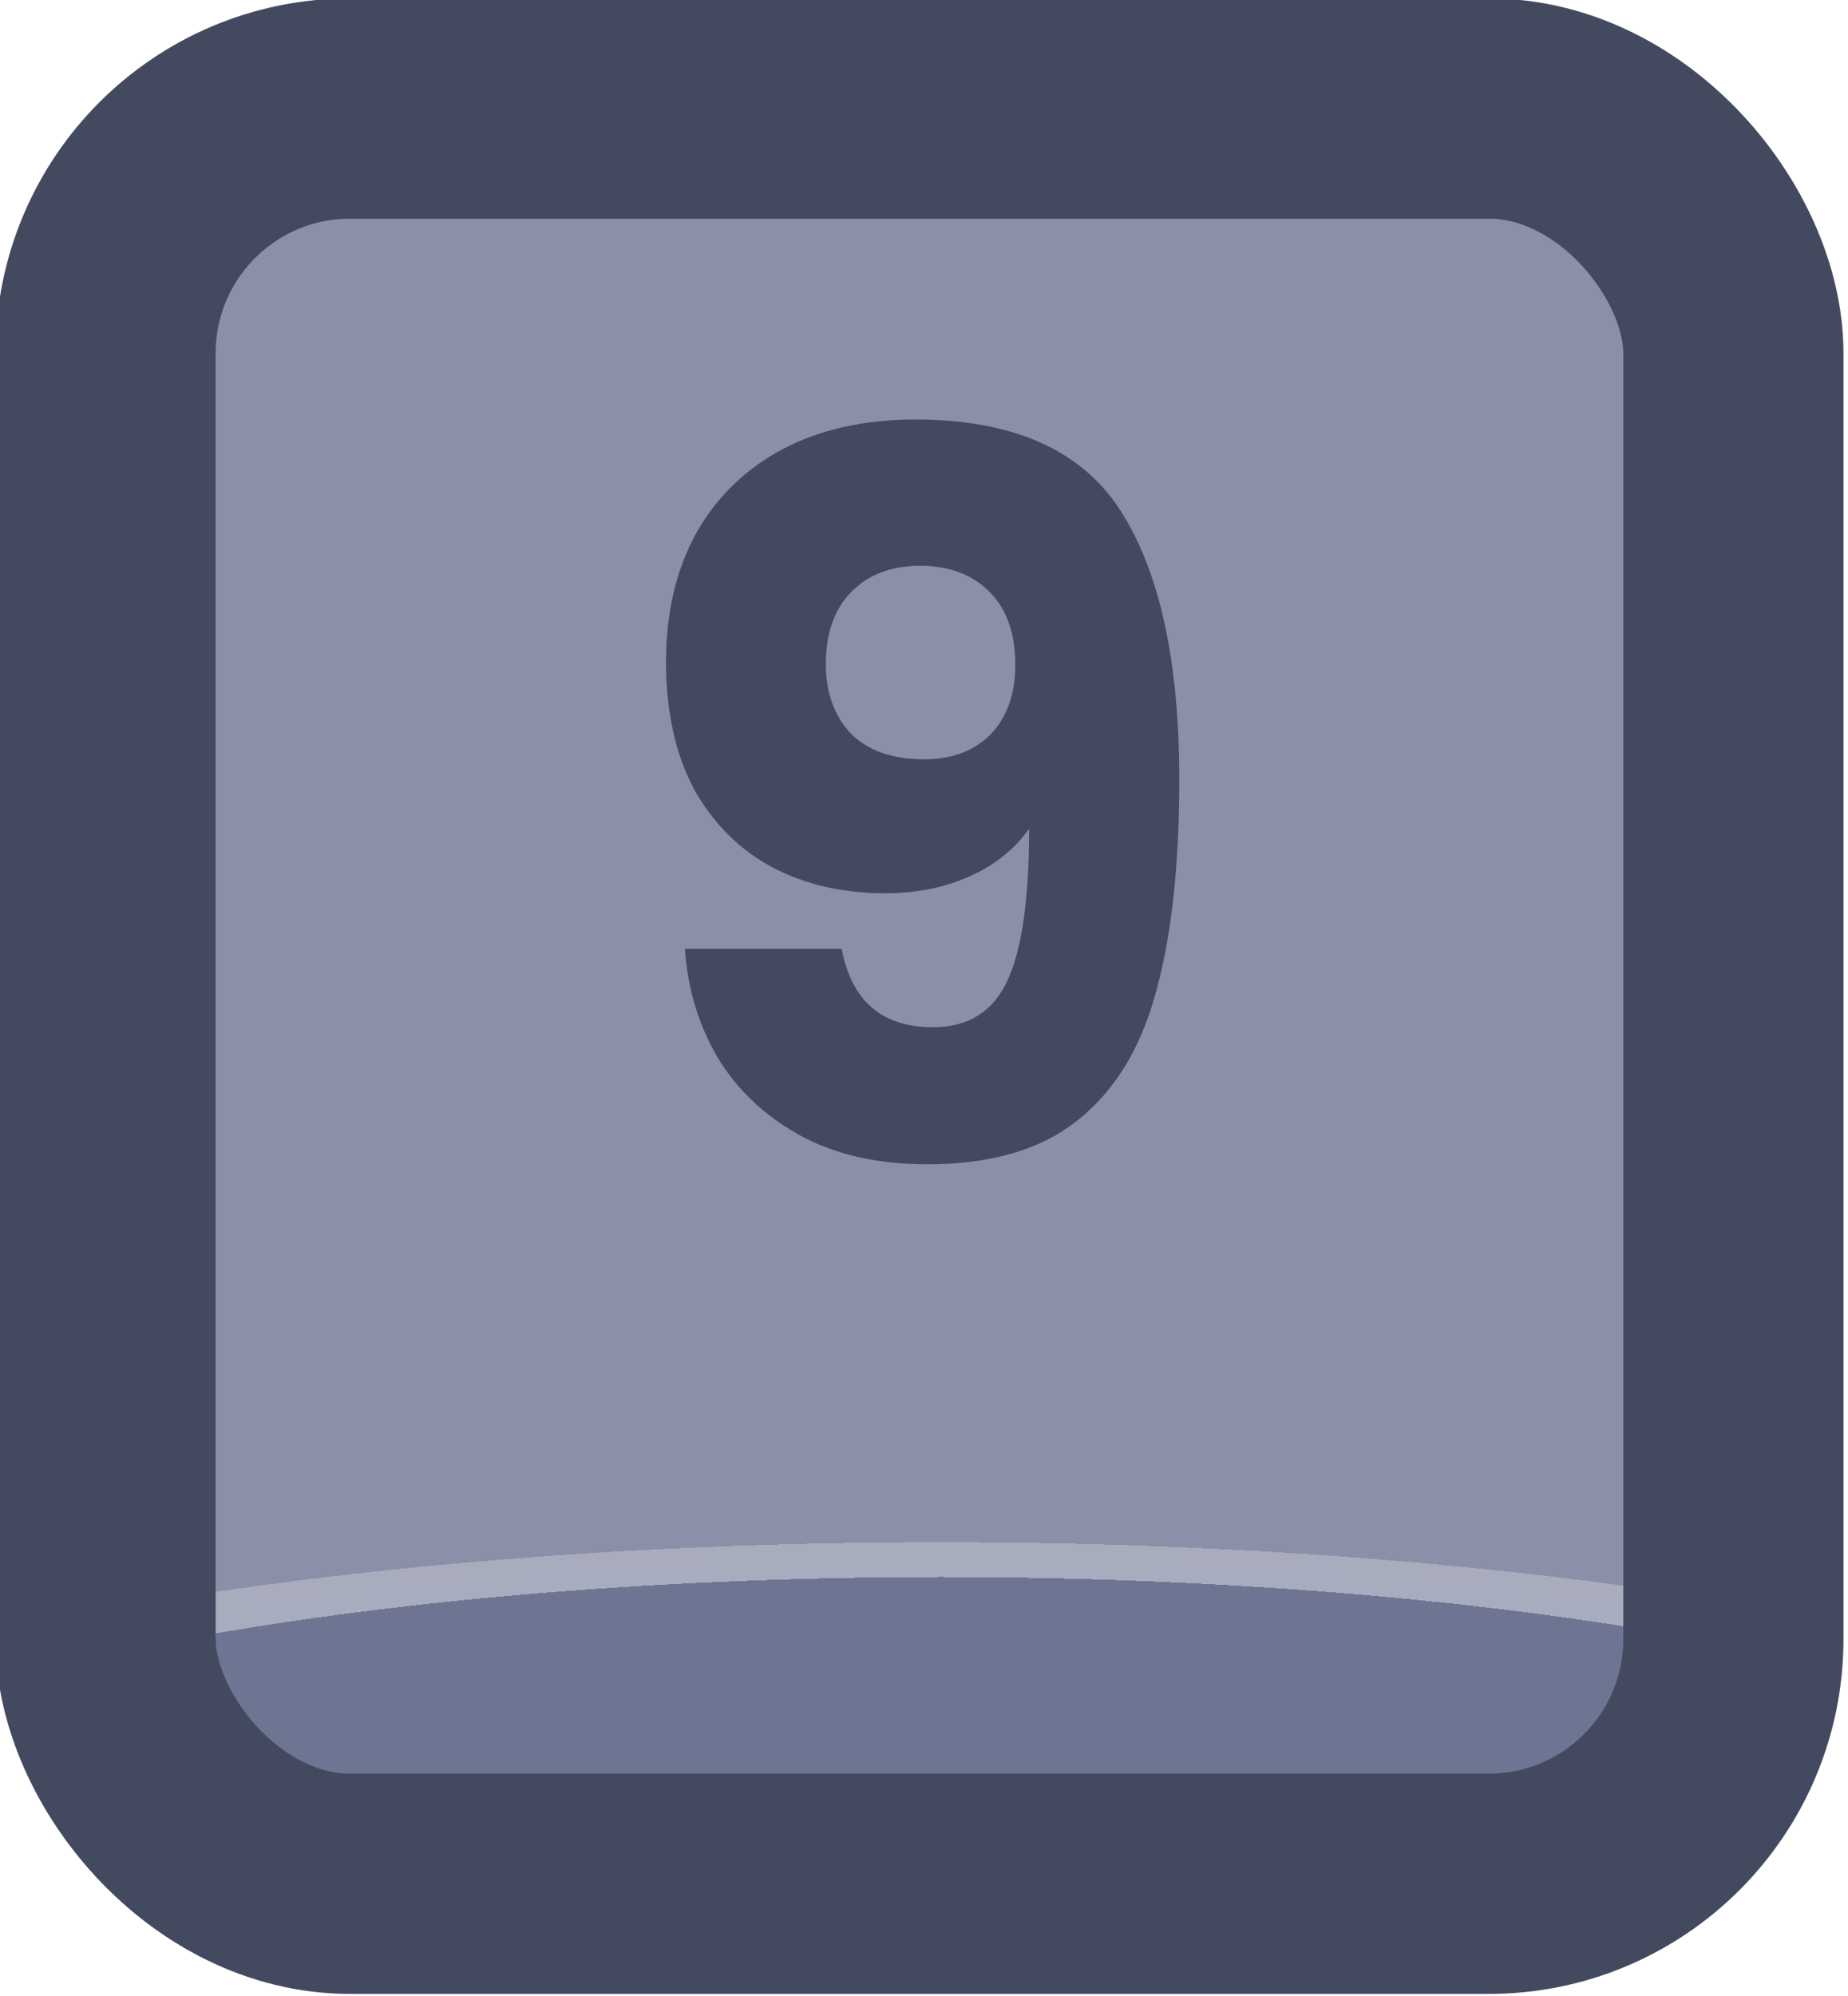 <?xml version="1.0" encoding="UTF-8" standalone="no"?>
<!-- Created with Inkscape (http://www.inkscape.org/) -->

<svg
   width="37.765"
   height="40.765"
   viewBox="0 0 9.992 10.786"
   version="1.1"
   id="svg1"
   xml:space="preserve"
   xmlns:xlink="http://www.w3.org/1999/xlink"
   xmlns="http://www.w3.org/2000/svg"
   xmlns:svg="http://www.w3.org/2000/svg"><defs
     id="defs1"><linearGradient
       id="linearGradient89"><stop
         style="stop-color:#434a5f;stop-opacity:1;"
         offset="1"
         id="stop89" /><stop
         style="stop-color:#434a5f;stop-opacity:1;"
         offset="1"
         id="stop90" /></linearGradient><linearGradient
       id="linearGradient1-1"><stop
         style="stop-color:#434a5f;stop-opacity:1;"
         offset="0.473"
         id="stop3" /><stop
         style="stop-color:#434a5f;stop-opacity:1;"
         offset="1"
         id="stop4" /></linearGradient><linearGradient
       id="linearGradient568"><stop
         style="stop-color:#6d7592;stop-opacity:1;"
         offset="0.181"
         id="stop565" /><stop
         style="stop-color:#a7adbe;stop-opacity:1;"
         offset="0.181"
         id="stop566" /><stop
         style="stop-color:#a8acbd;stop-opacity:1;"
         offset="0.201"
         id="stop567" /><stop
         style="stop-color:#8a90a8;stop-opacity:1;"
         offset="0.201"
         id="stop568" /></linearGradient><radialGradient
       xlink:href="#linearGradient568"
       id="radialGradient494"
       gradientUnits="userSpaceOnUse"
       gradientTransform="matrix(7.53,0,0,1.881,-2870.932,-173.498)"
       cx="452.625"
       cy="196.252"
       fx="452.625"
       fy="196.252"
       r="4.209" /><linearGradient
       xlink:href="#linearGradient1-1"
       id="linearGradient331"
       x1="533.043"
       y1="191.579"
       x2="541.46"
       y2="191.579"
       gradientUnits="userSpaceOnUse" /><linearGradient
       xlink:href="#linearGradient89"
       id="linearGradient759"
       x1="536.097"
       y1="190.65"
       x2="538.433"
       y2="190.65"
       gradientUnits="userSpaceOnUse" /></defs><g
     id="g456"
     transform="translate(-228.6,-25.4)"
     style="display:inline"><g
       id="g373"
       style="display:inline;paint-order:fill markers stroke"
       transform="matrix(1.187,0,0,1.187,-404.146,-196.621)"><rect
         style="opacity:1;fill:url(#radialGradient494);fill-opacity:1;stroke:url(#linearGradient331);stroke-width:1.003;stroke-linecap:round;stroke-linejoin:round;stroke-miterlimit:0;stroke-dasharray:none;stroke-opacity:1;paint-order:fill markers stroke"
         id="rect373"
         width="7.415"
         height="8.083"
         x="533.544"
         y="187.538"
         rx="1.114"
         ry="1.114" /><path
         d="m 536.897,191.364 q 0.068,0.357 0.416,0.357 0.24,0 0.339,-0.212 0.099,-0.212 0.099,-0.692 -0.099,0.14 -0.271,0.217 -0.172,0.077 -0.384,0.077 -0.289,0 -0.515,-0.118 -0.226,-0.122 -0.357,-0.357 -0.127,-0.24 -0.127,-0.579 0,-0.334 0.136,-0.583 0.14,-0.249 0.393,-0.384 0.258,-0.136 0.606,-0.136 0.669,0 0.936,0.416 0.267,0.416 0.267,1.225 0,0.588 -0.108,0.972 -0.104,0.38 -0.357,0.579 -0.249,0.199 -0.683,0.199 -0.344,0 -0.588,-0.136 -0.24,-0.136 -0.371,-0.357 -0.127,-0.221 -0.145,-0.488 z m 0.375,-0.863 q 0.19,0 0.303,-0.113 0.113,-0.118 0.113,-0.316 0,-0.217 -0.118,-0.334 -0.118,-0.118 -0.316,-0.118 -0.199,0 -0.316,0.122 -0.113,0.118 -0.113,0.325 0,0.194 0.113,0.316 0.118,0.118 0.334,0.118 z"
         id="text373"
         style="font-weight:bold;font-size:4.52px;font-family:Poppins;-inkscape-font-specification:'Poppins Bold';text-align:center;letter-spacing:0.1px;text-anchor:middle;fill:url(#linearGradient759);stroke-width:1.991;stroke-linecap:round;stroke-linejoin:round;stroke-dasharray:3.981, 1.991"
         aria-label="9" /></g></g></svg>
